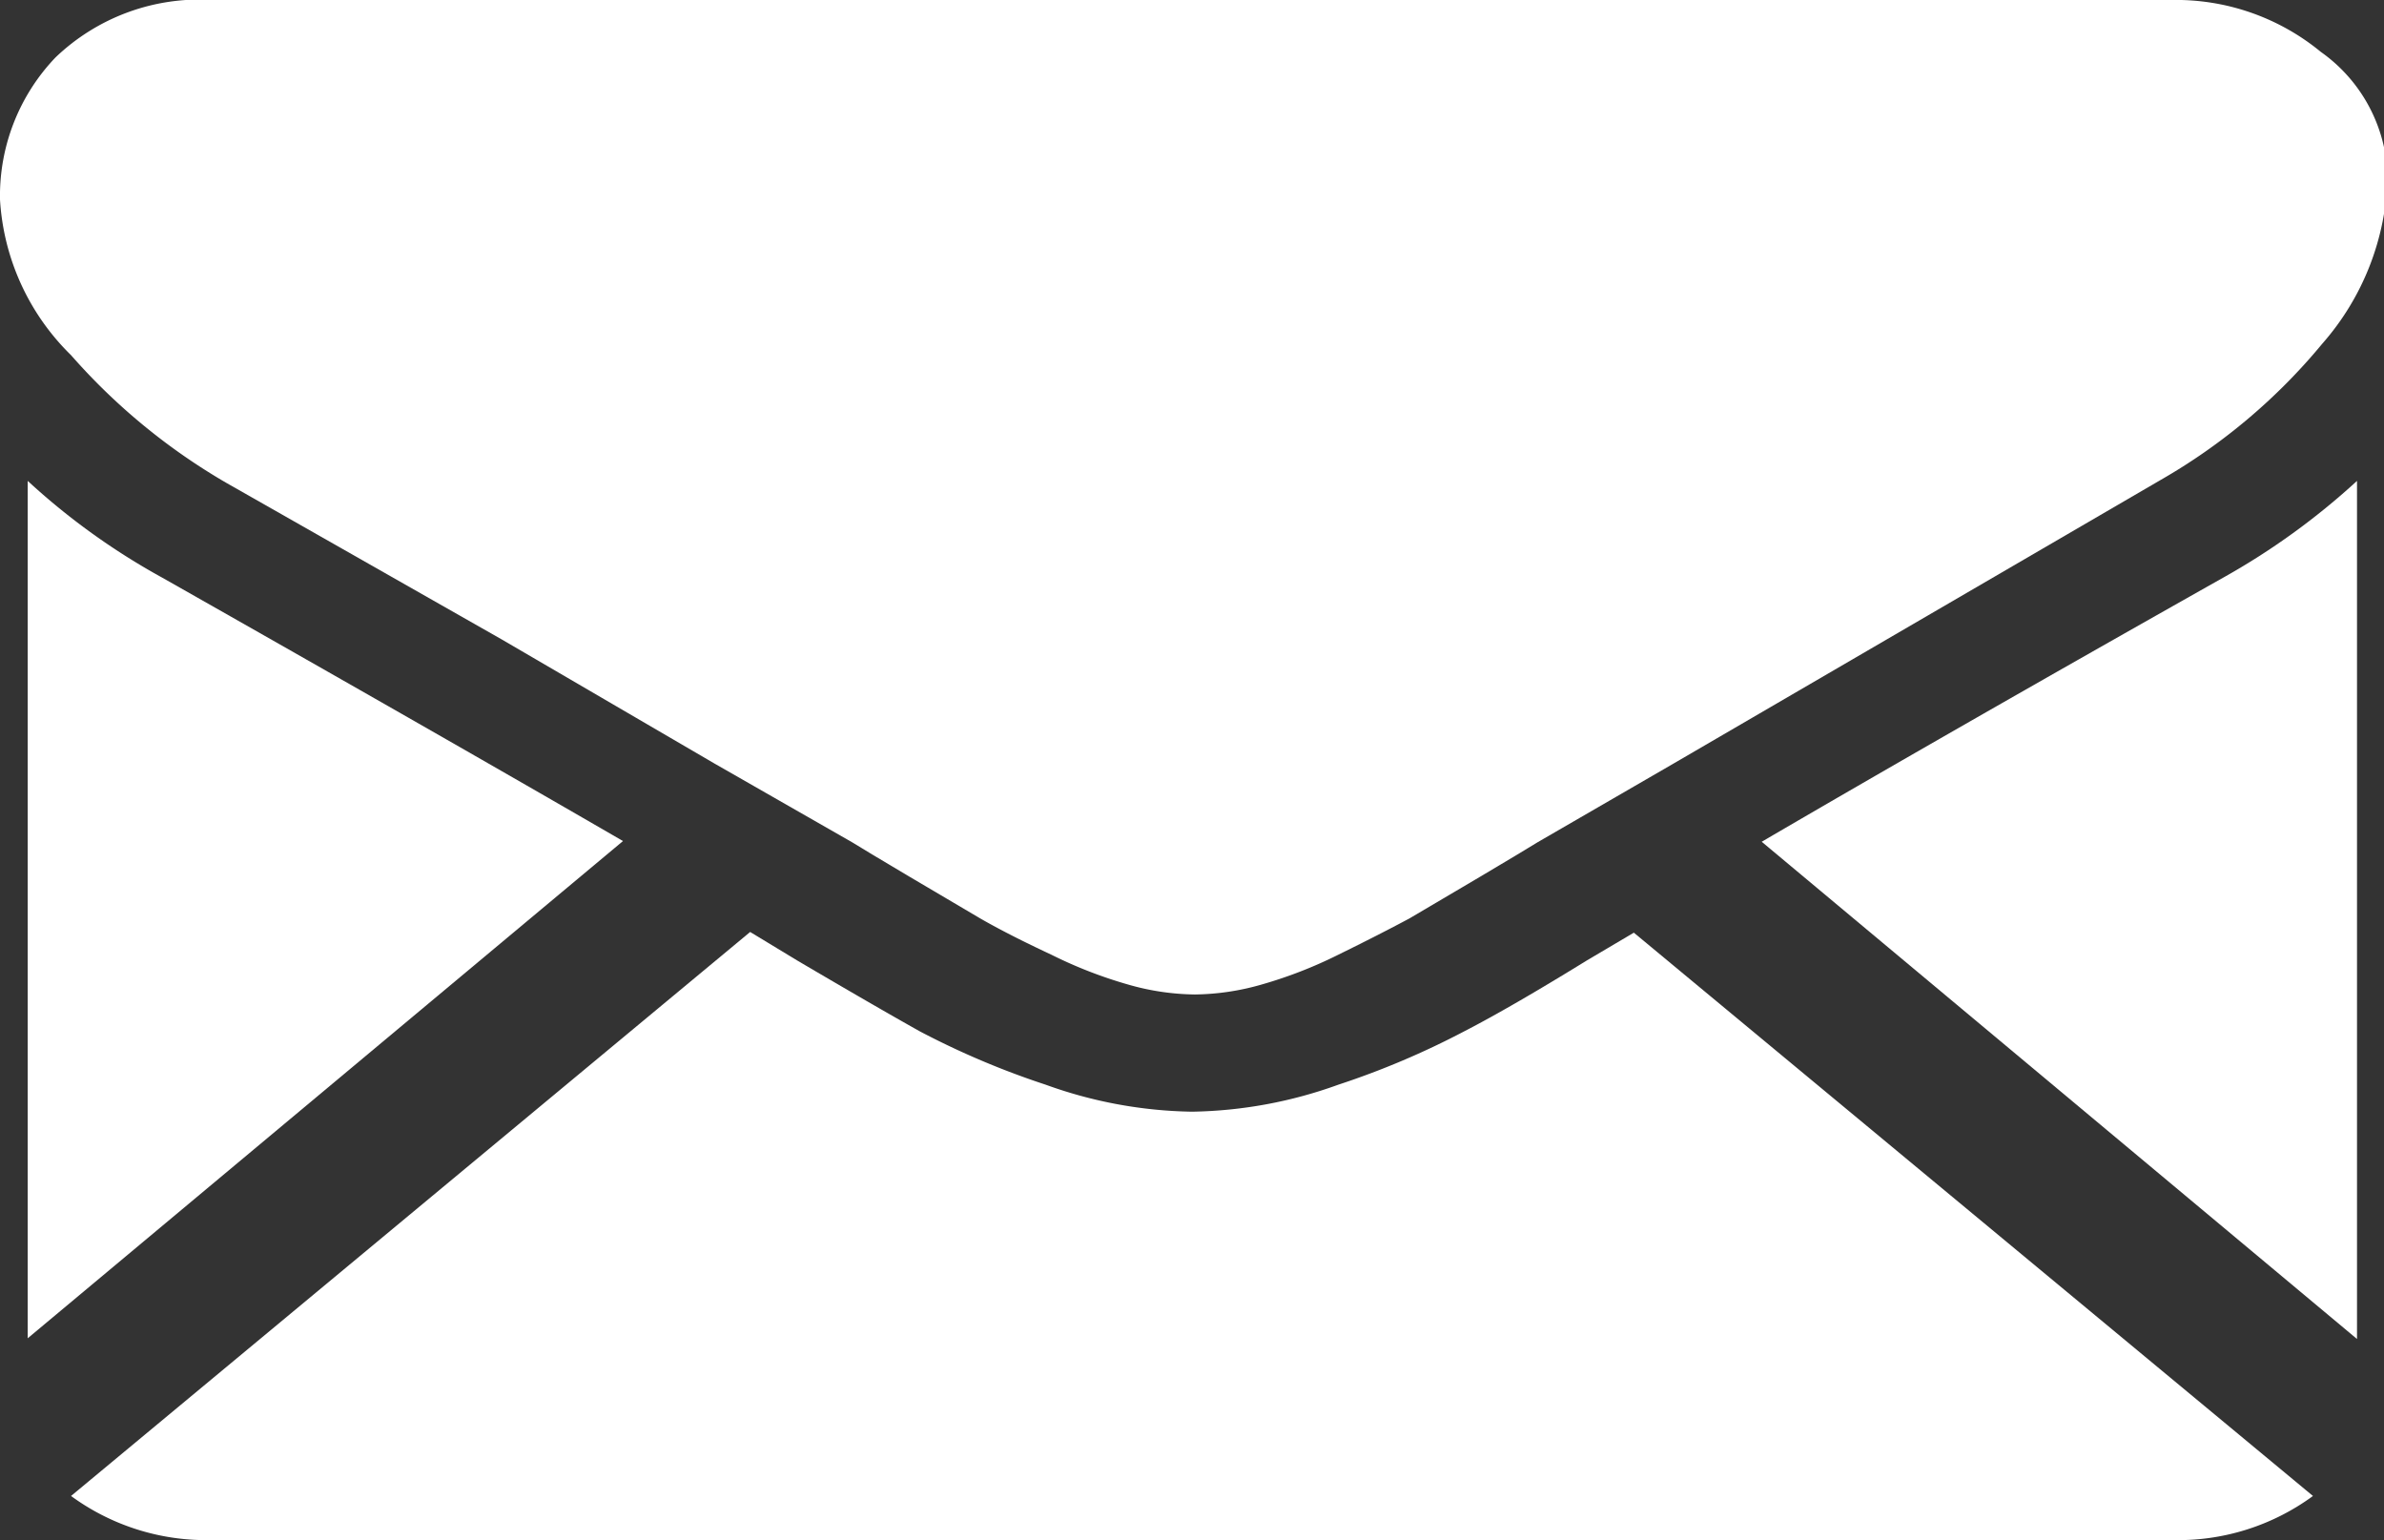<svg xmlns="http://www.w3.org/2000/svg" viewBox="0 0 33.56 21.68"><rect x="0" y="0" width="33.56" height="21.68" fill="#333333" stroke="none"/><defs><style>.cls-1{fill:#fff;}</style></defs><title>Asset 20</title><g id="Layer_2" data-name="Layer 2"><g id="Capa_6" data-name="Capa 6"><path id="_Path_" data-name="&lt;Path&gt;" class="cls-1" d="M30.56,21.68a3.21,3.21,0,0,0,2-.62L23,13.13l-.66.39q-1.07.66-1.73,1a11.56,11.56,0,0,1-1.77.75,6.31,6.31,0,0,1-2.06.38h0a6.31,6.31,0,0,1-2.06-.38,11.54,11.54,0,0,1-1.77-.75q-.66-.37-1.73-1l-.66-.4L1,21.06a3.22,3.22,0,0,0,2,.62Z"/><path id="_Path_2" data-name="&lt;Path&gt;" class="cls-1" d="M2.28,8.13A9.65,9.65,0,0,1,.39,6.77V18.84l8.38-7Q6.25,10.38,2.28,8.13Z"/><path id="_Path_3" data-name="&lt;Path&gt;" class="cls-1" d="M31.3,8.13q-3.83,2.16-6.5,3.72l8.38,7V6.77A10,10,0,0,1,31.3,8.13Z"/><path id="_Path_4" data-name="&lt;Path&gt;" class="cls-1" d="M30.56,0H3A2.93,2.93,0,0,0,.78.81a2.82,2.82,0,0,0-.78,2A3.34,3.34,0,0,0,1,5a8.74,8.74,0,0,0,2.19,1.8L7.06,9l3,1.75L12,11.86l.28.17.52.31,1,.59q.4.23,1,.51a6.28,6.28,0,0,0,1.08.42,3.52,3.52,0,0,0,.94.14h0a3.52,3.52,0,0,0,.94-.14,6.25,6.25,0,0,0,1.08-.42q.57-.28,1-.51l1-.59.52-.31.28-.17,1.9-1.1,6.87-4a8.31,8.31,0,0,0,2.28-1.92,3.69,3.69,0,0,0,.92-2.36A2.22,2.22,0,0,0,32.67.73,3.21,3.21,0,0,0,30.56,0Z"/></g></g></svg>